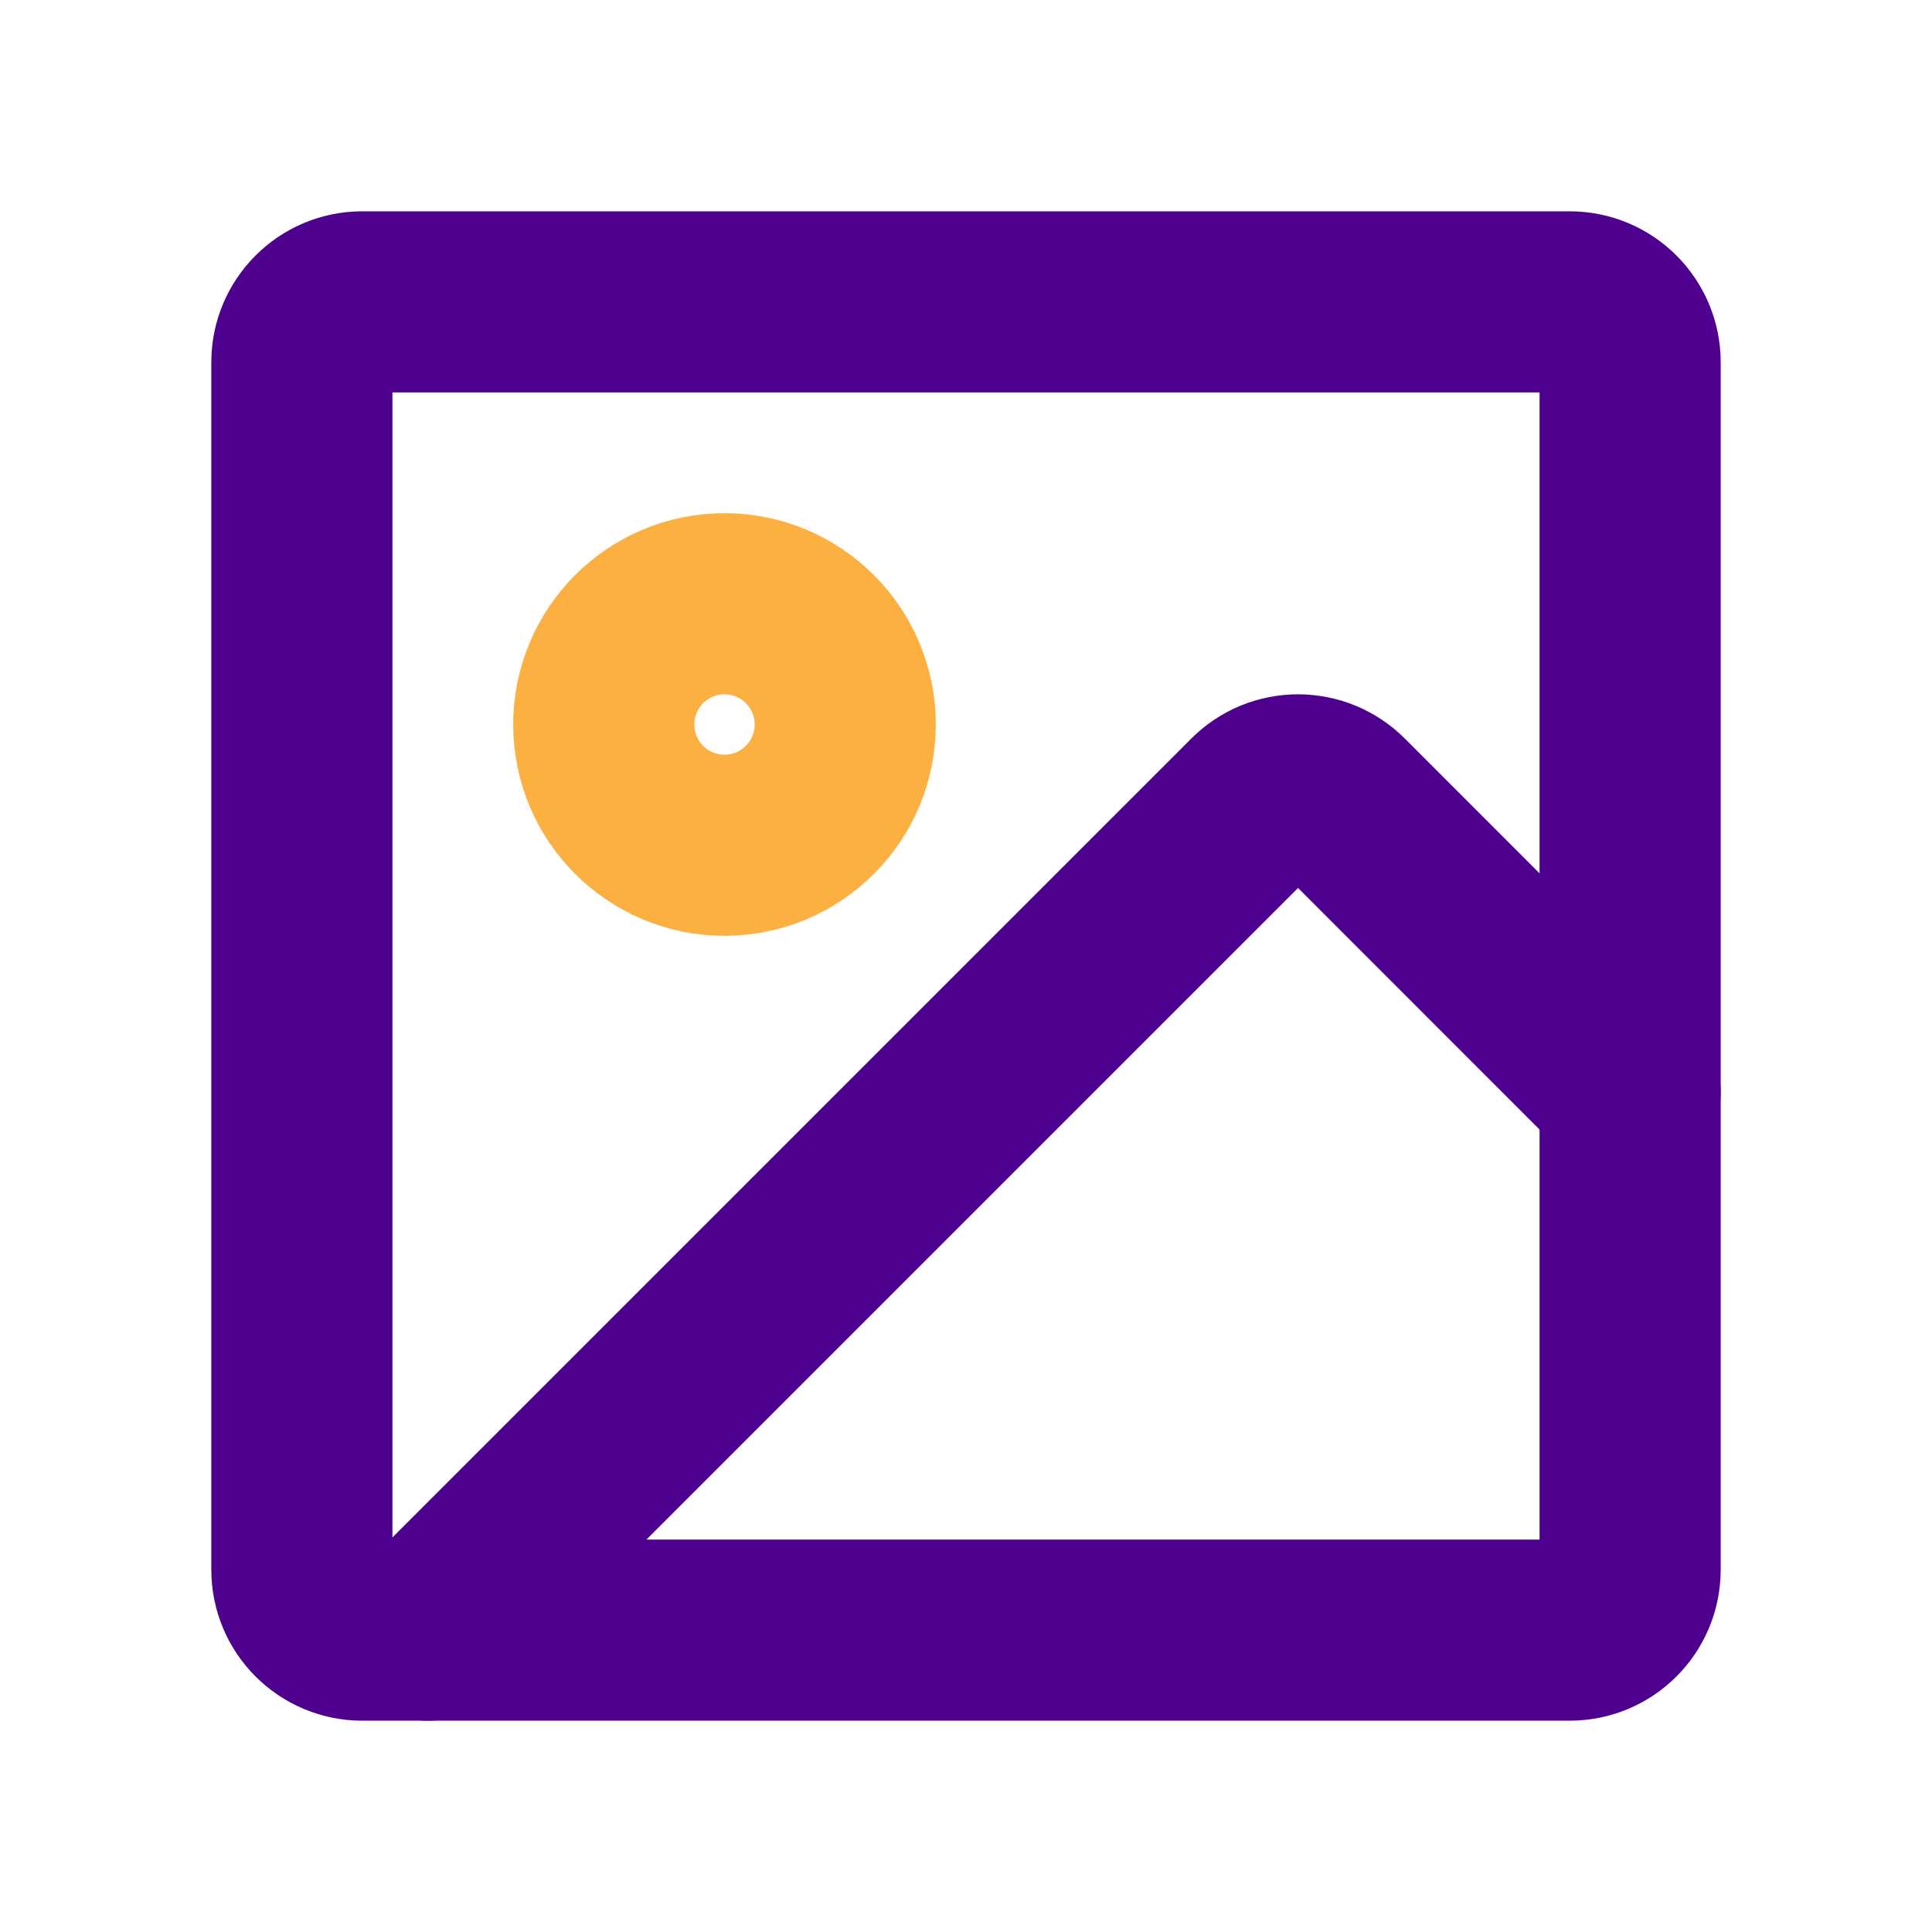 <svg width="16" height="16" viewBox="0 0 16 16" fill="none" xmlns="http://www.w3.org/2000/svg">
<path d="M13 2.5H3C2.724 2.5 2.5 2.724 2.5 3V13C2.5 13.276 2.724 13.5 3 13.5H13C13.276 13.5 13.5 13.276 13.5 13V3C13.5 2.724 13.276 2.5 13 2.5Z" stroke="#4E008E" stroke-width="1.5" stroke-linecap="round" stroke-linejoin="round"/>
<path d="M6 7C6.552 7 7 6.552 7 6C7 5.448 6.552 5 6 5C5.448 5 5 5.448 5 6C5 6.552 5.448 7 6 7Z" stroke="#FBB041" stroke-width="1.5" stroke-linecap="round" stroke-linejoin="round"/>
<path d="M3.543 13.5L10.396 6.647C10.443 6.6 10.498 6.563 10.558 6.538C10.619 6.513 10.684 6.5 10.75 6.5C10.816 6.5 10.881 6.513 10.941 6.538C11.002 6.563 11.057 6.6 11.104 6.647L13.5 9.044" stroke="#4E008E" stroke-width="1.5" stroke-linecap="round" stroke-linejoin="round"/>
</svg>

